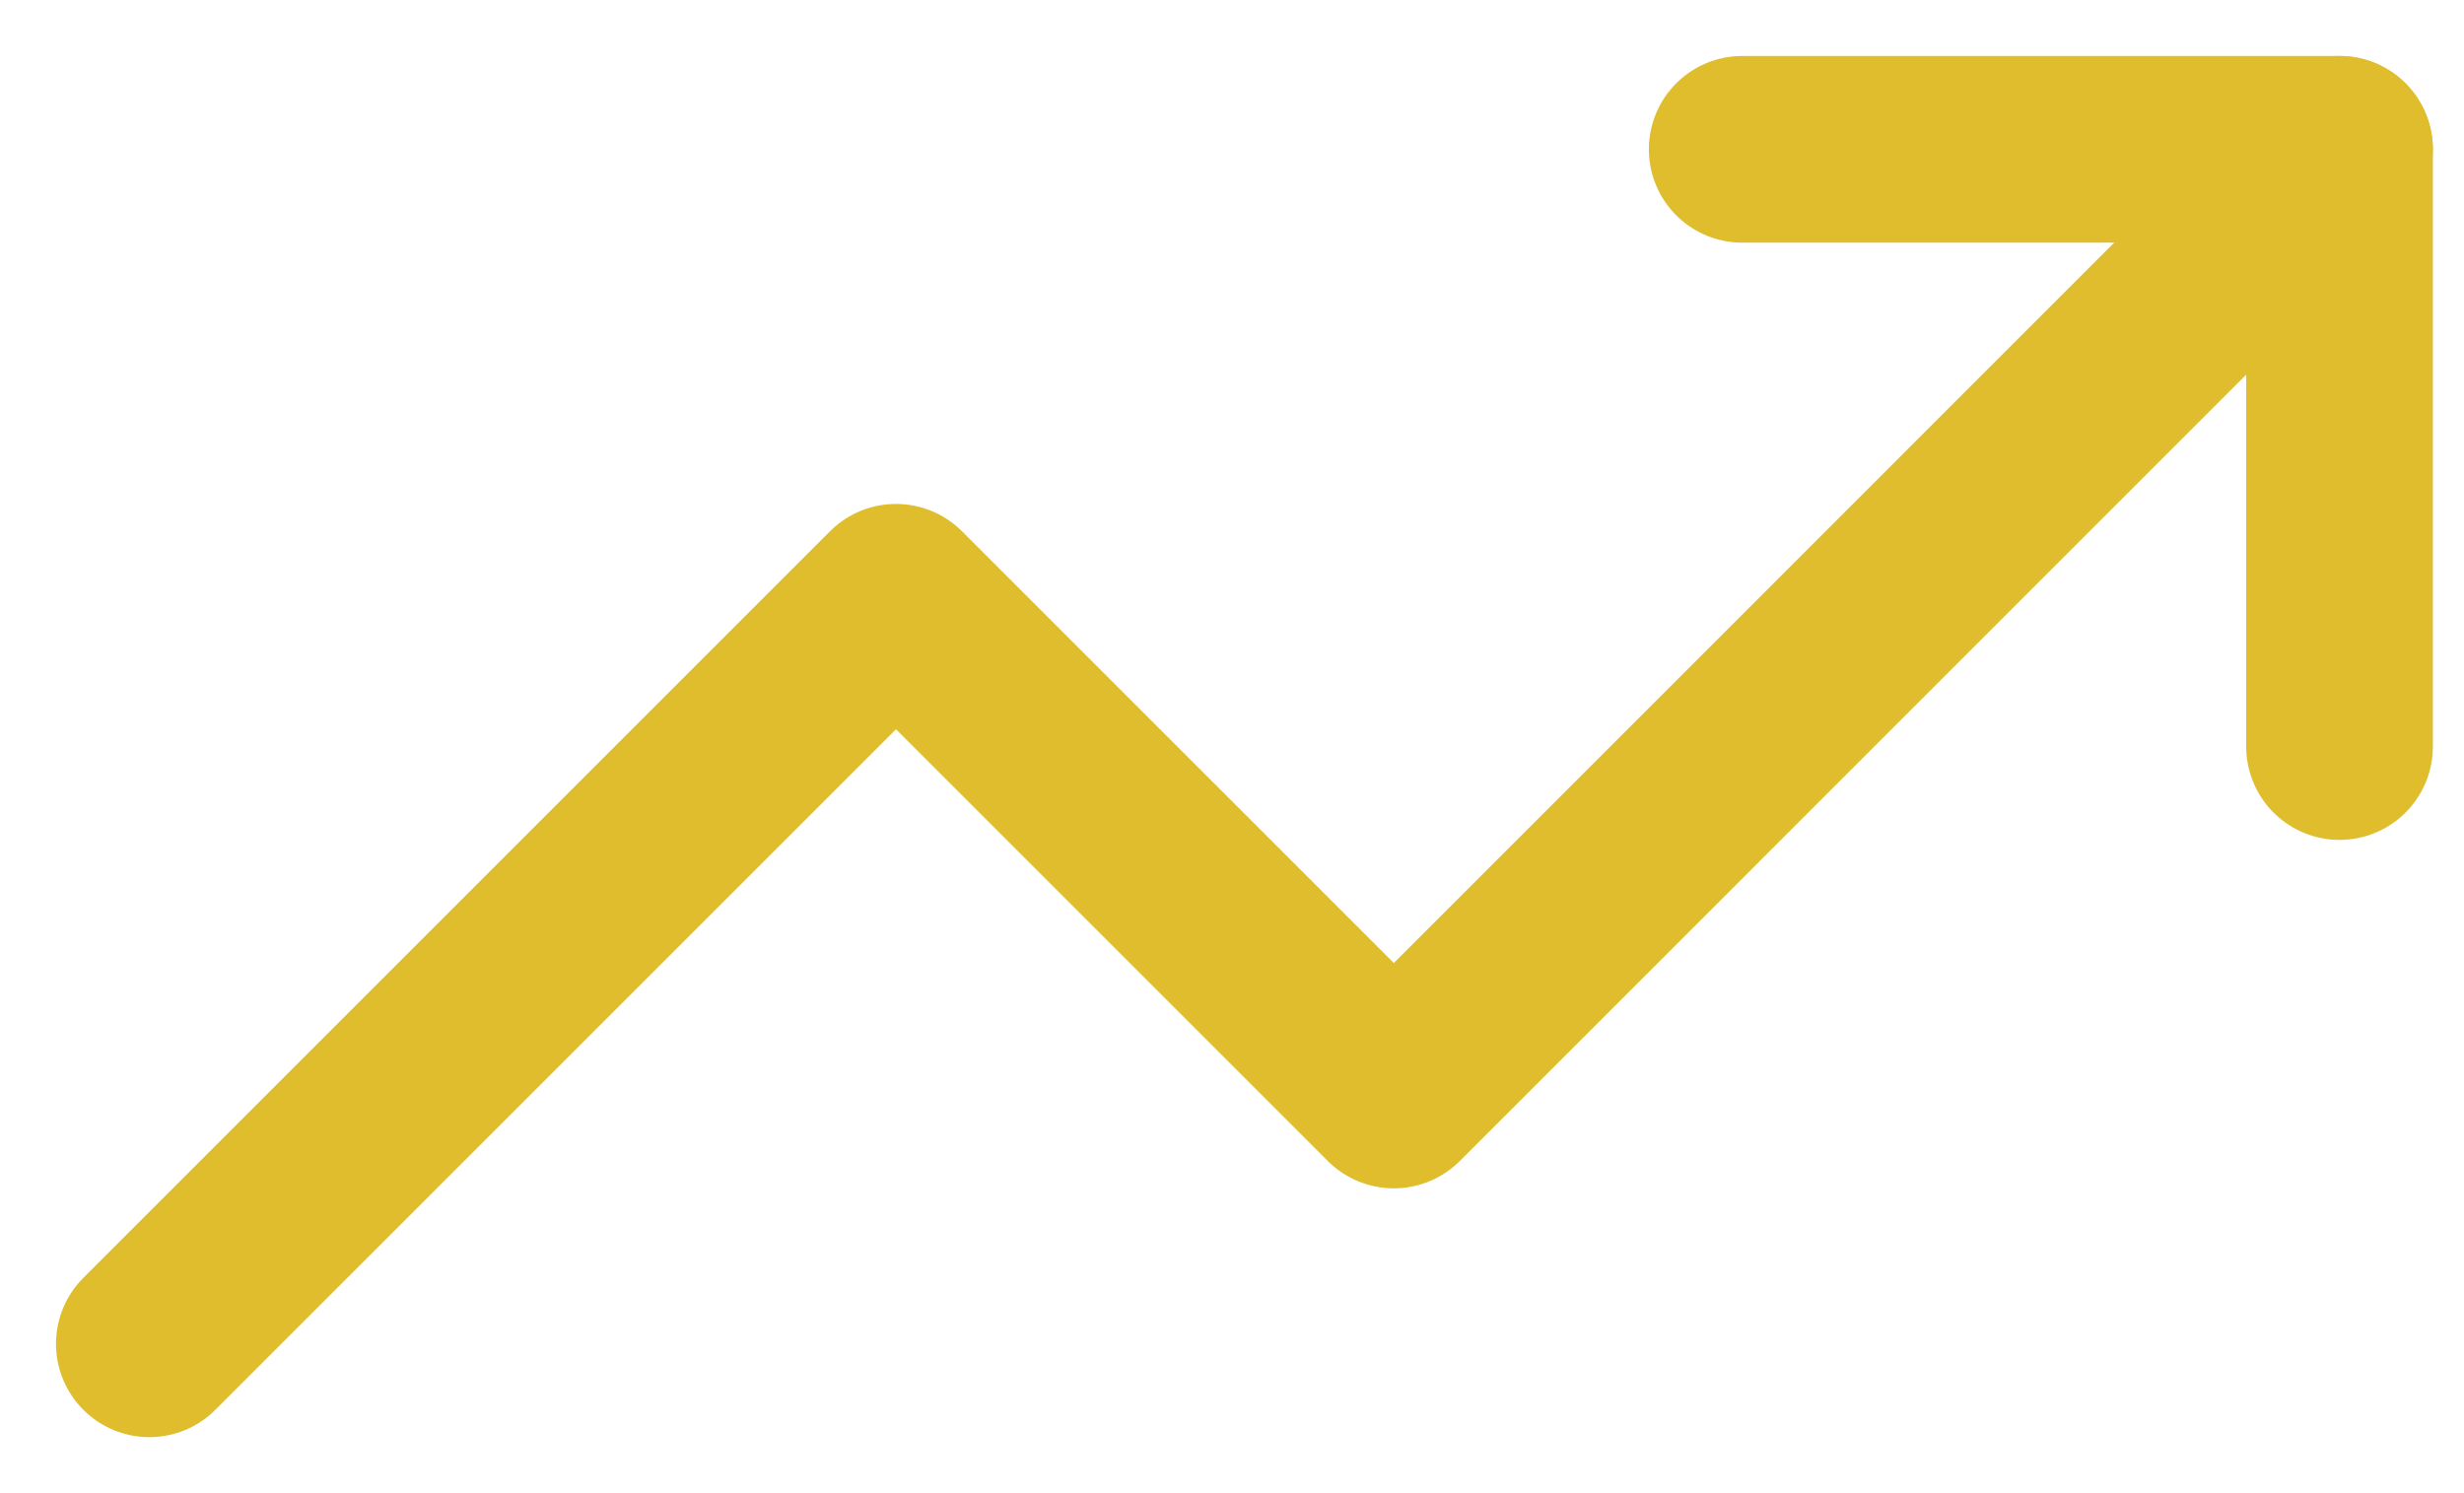 <svg width="33" height="20" viewBox="0 0 33 20" fill="none" xmlns="http://www.w3.org/2000/svg">
<path d="M31.333 2L18.667 14.667L12 8L2 18" stroke="#DFBD2C" stroke-width="2.5" stroke-linecap="round" stroke-linejoin="round"/>
<path d="M23.333 2H31.333V10" stroke="#DFBD2C" stroke-width="2.5" stroke-linecap="round" stroke-linejoin="round"/>
</svg>
